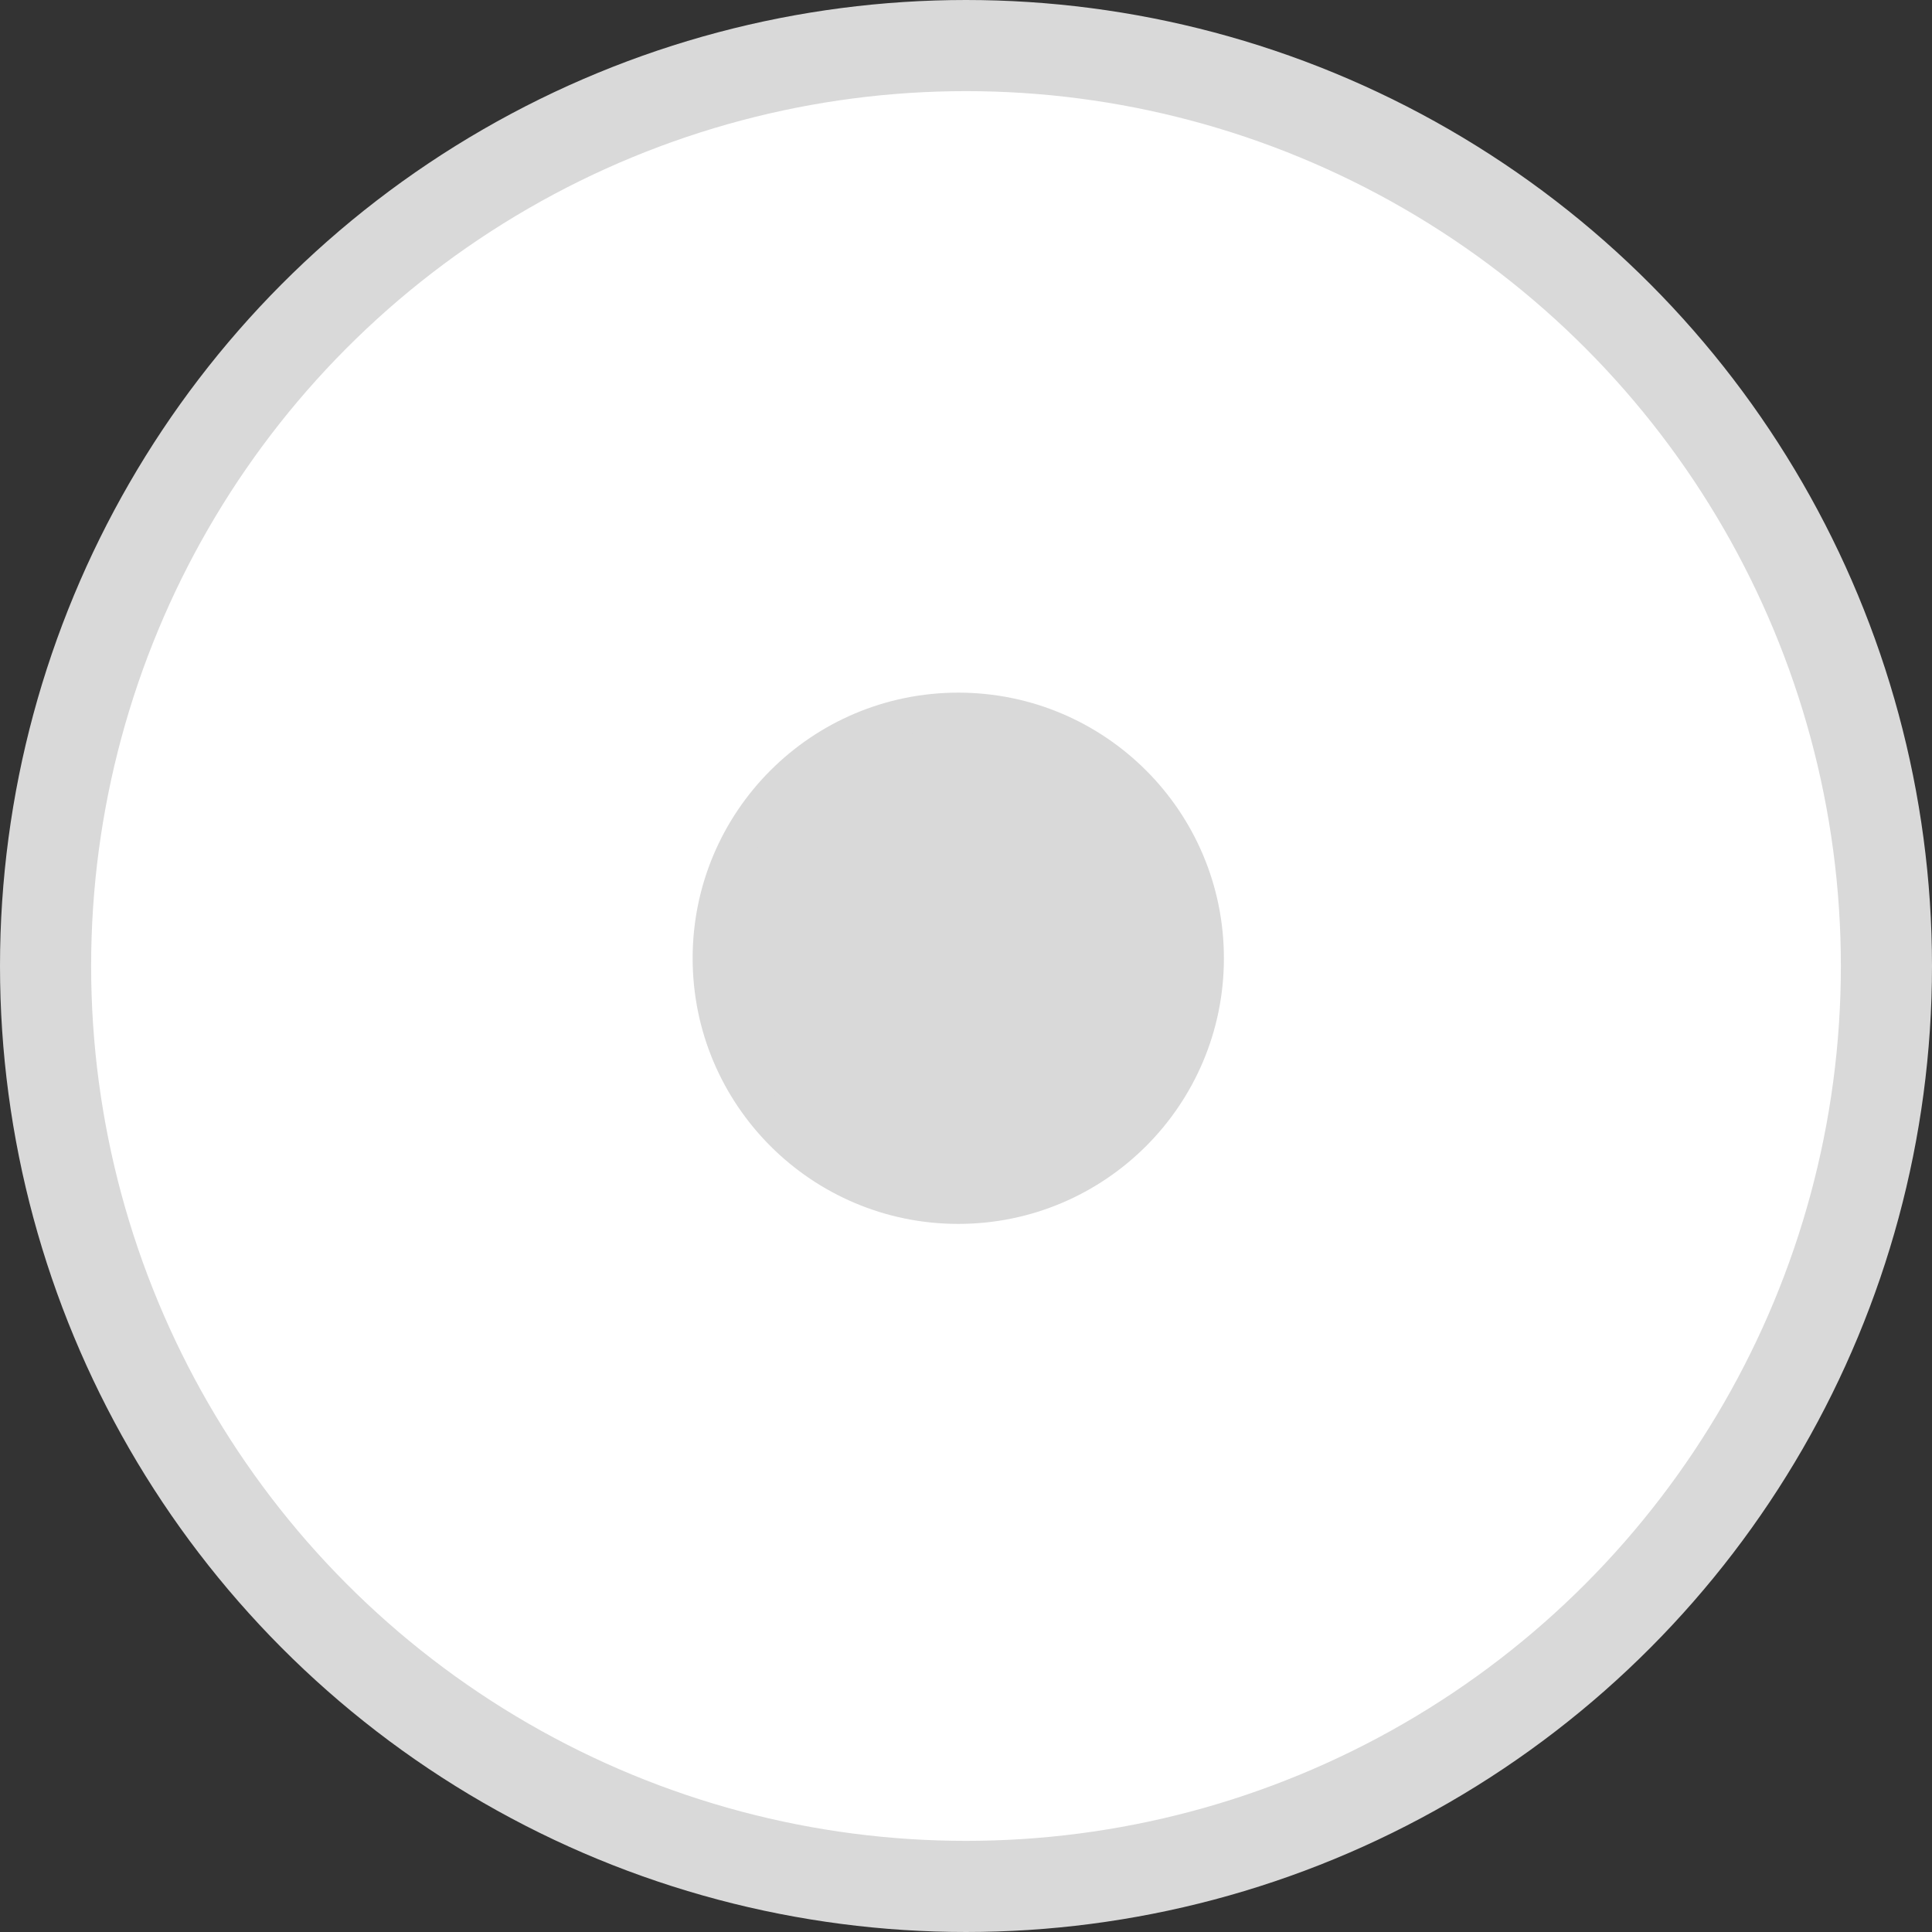 <svg width="53" height="53" viewBox="0 0 53 53" fill="none" xmlns="http://www.w3.org/2000/svg">
<rect x="0" y="0" width="53" height="53" fill="#333333" stroke="none"/>
<circle cx="26.5" cy="26.5" r="25.25" fill="white"/>
<circle cx="26.5" cy="26.5" r="25.25" fill="white"/>
<circle cx="26.5" cy="26.5" r="25.25" stroke="#D9D9D9" stroke-width="2.5"/>
<circle cx="26.288" cy="26.288" r="6.787" fill="#D9D9D9" stroke="#D9D9D9"/>
</svg>
